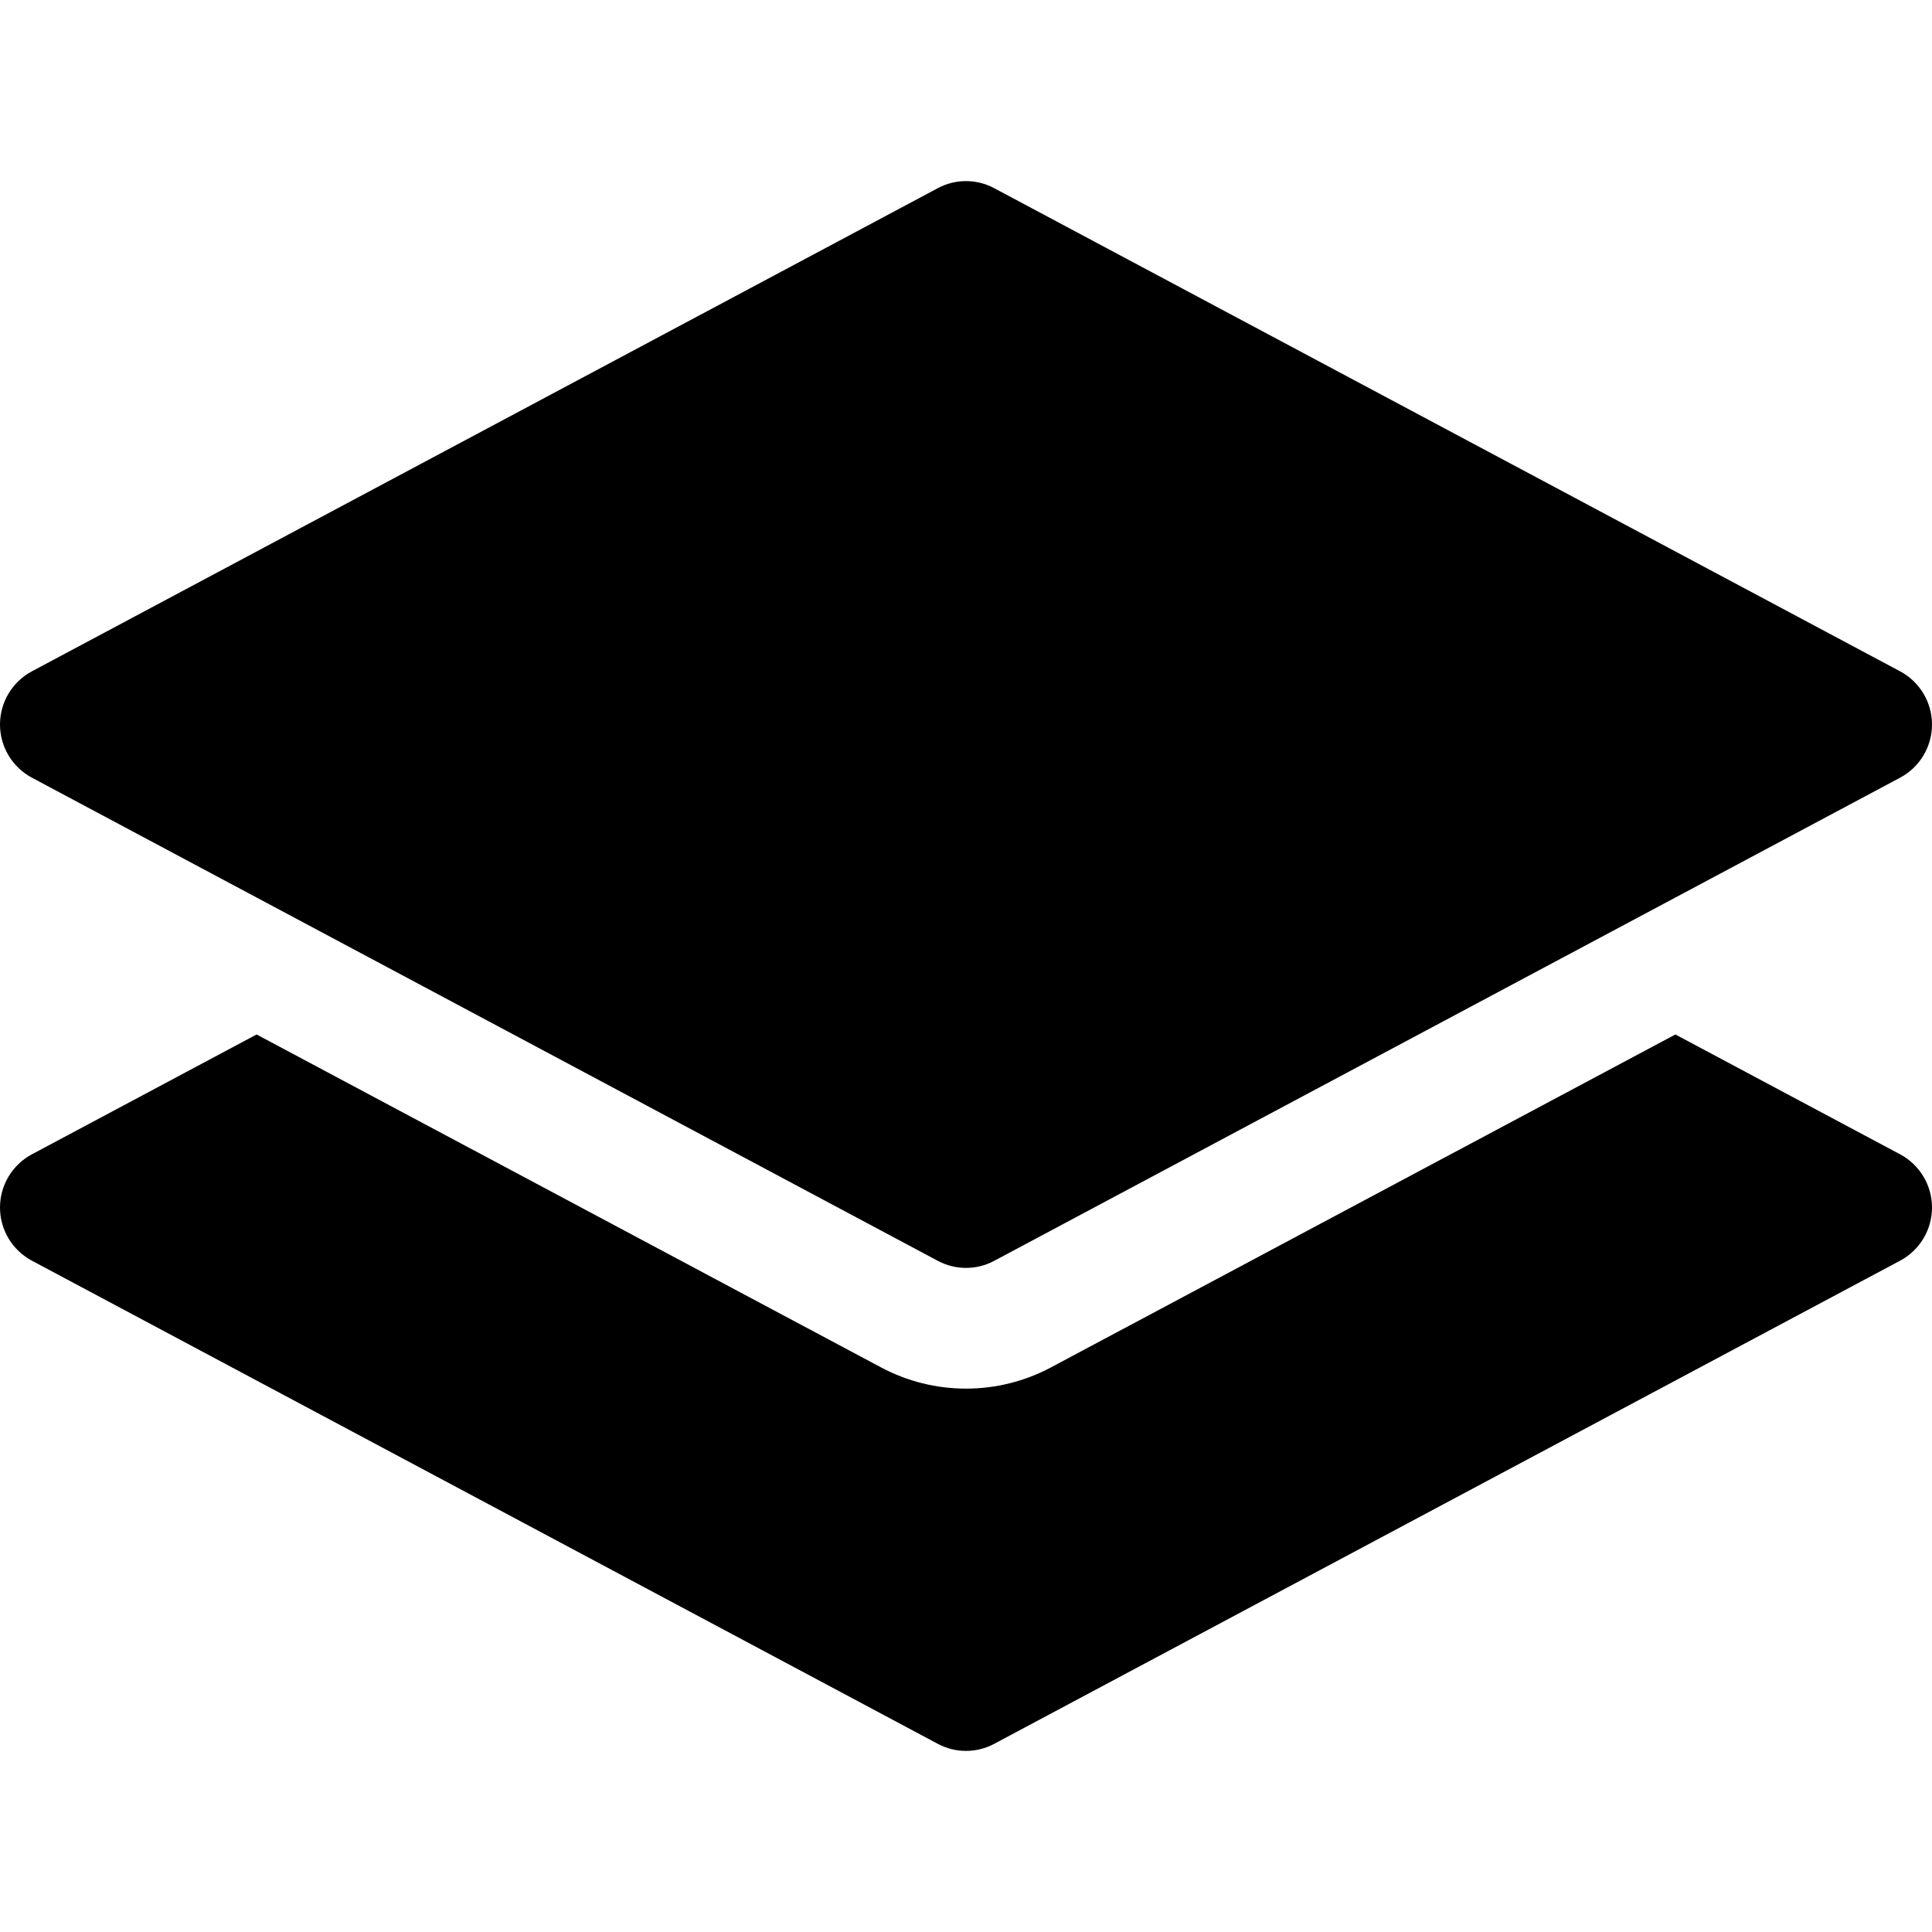 <svg width="16" height="16" viewBox="0 0 16 16" fill="none" xmlns="http://www.w3.org/2000/svg">
<path d="M7.765 1.559C7.912 1.48 8.088 1.48 8.235 1.559L15.735 5.559C15.898 5.646 16 5.815 16 6C16 6.185 15.898 6.354 15.735 6.441L8.235 10.441C8.088 10.52 7.912 10.52 7.765 10.441L0.265 6.441C0.102 6.354 0 6.185 0 6C0 5.815 0.102 5.646 0.265 5.559L7.765 1.559Z" fill="black"/>
<path d="M2.125 8.567L0.265 9.559C0.102 9.646 0 9.815 0 10C0 10.185 0.102 10.354 0.265 10.441L7.765 14.441C7.912 14.52 8.088 14.52 8.235 14.441L15.735 10.441C15.898 10.354 16 10.185 16 10C16 9.815 15.898 9.646 15.735 9.559L13.875 8.567L8.706 11.323C8.265 11.559 7.735 11.559 7.294 11.323L2.125 8.567Z" fill="black"/>
</svg>
